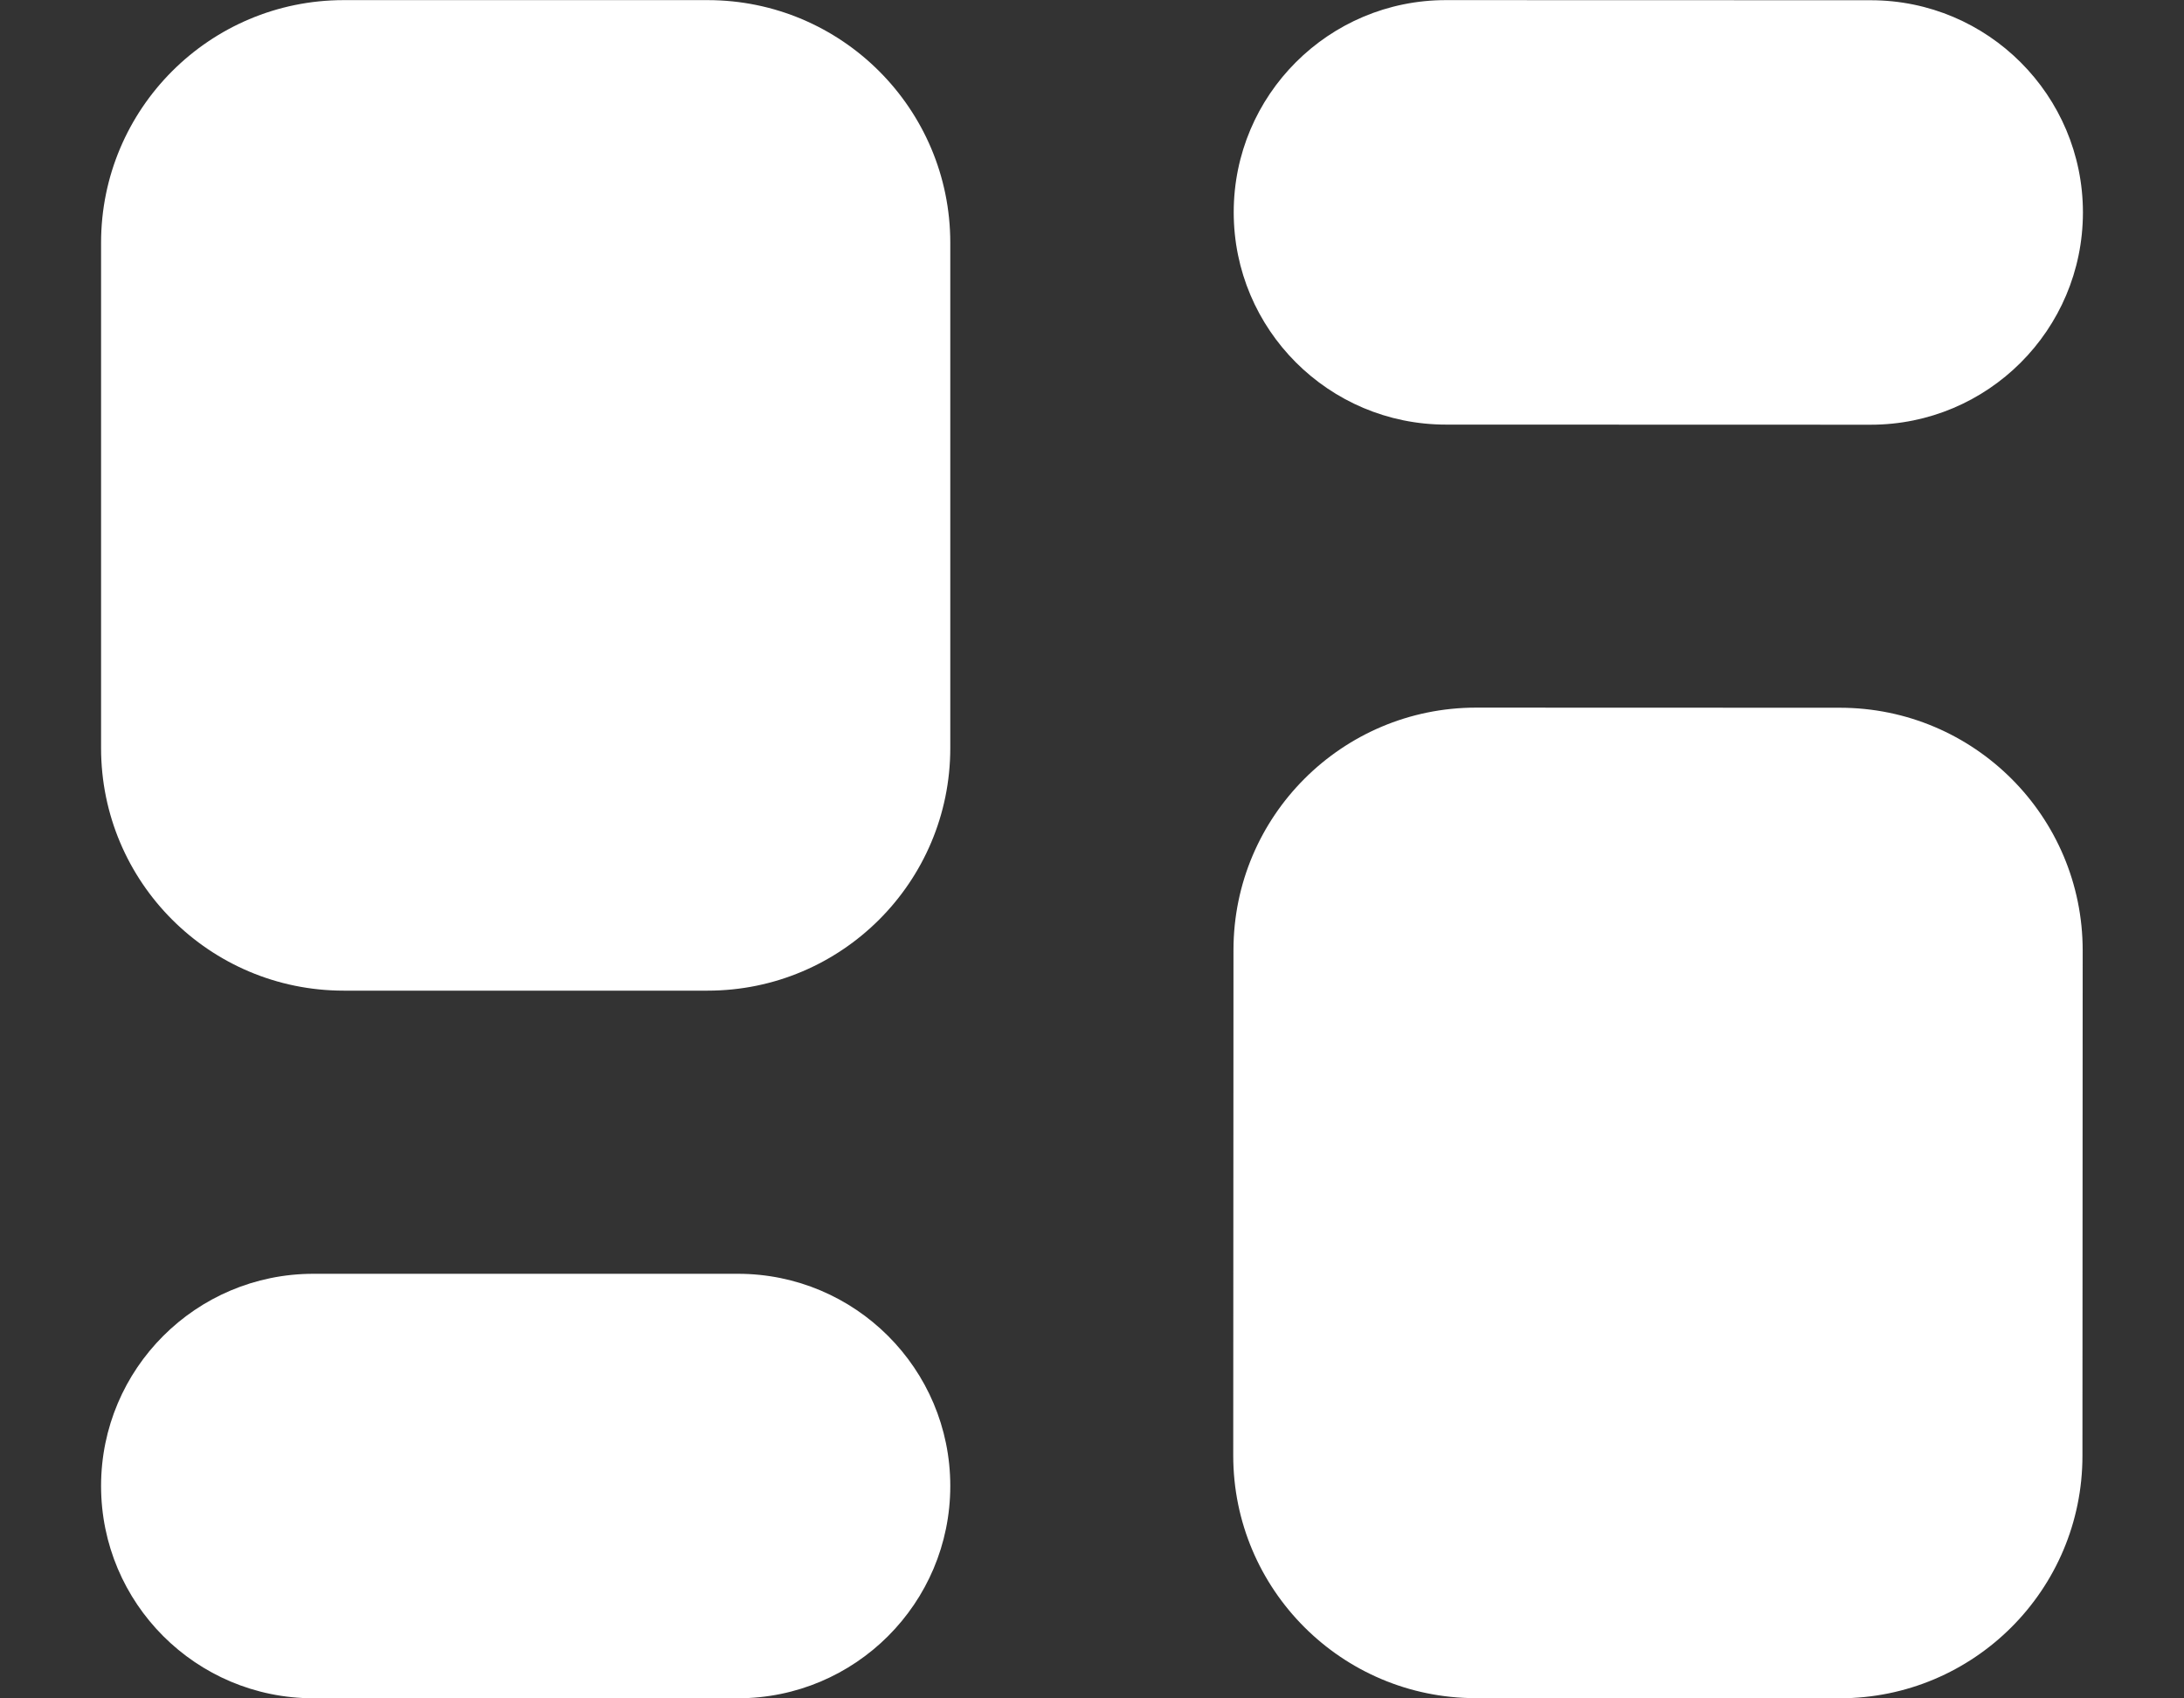 <svg width="18" height="14" viewBox="0 0 18 14" fill="none" xmlns="http://www.w3.org/2000/svg">
<rect x="0" y="0" width="18" height="14" fill="#333333" stroke="none"/>
<path fill-rule="evenodd" clip-rule="evenodd" d="M15.416 3.501C16.383 3.502 17.166 2.719 17.167 1.752C17.167 0.786 16.384 0.002 15.418 0.002L11.918 0.001C10.952 0 10.168 0.783 10.168 1.75C10.168 2.716 10.951 3.5 11.917 3.5L15.416 3.501ZM2.833 0.001C1.728 0.001 0.833 0.897 0.833 2.001V6.166C0.833 7.271 1.728 8.166 2.833 8.166H5.832C6.936 8.166 7.832 7.271 7.832 6.166V2.001C7.832 0.897 6.936 0.001 5.832 0.001H2.833ZM15.162 13.999C16.267 14 17.163 13.105 17.163 12L17.165 7.835C17.165 6.73 16.27 5.835 15.165 5.834L12.166 5.833C11.062 5.833 10.166 6.728 10.166 7.832L10.164 11.998C10.164 13.102 11.059 13.998 12.163 13.998L15.162 13.999ZM0.833 12.249C0.833 11.283 1.616 10.5 2.583 10.5H6.082C7.048 10.5 7.832 11.283 7.832 12.249C7.832 13.216 7.048 13.999 6.082 13.999H2.583C1.616 13.999 0.833 13.216 0.833 12.249Z" fill="white"/>
</svg>
